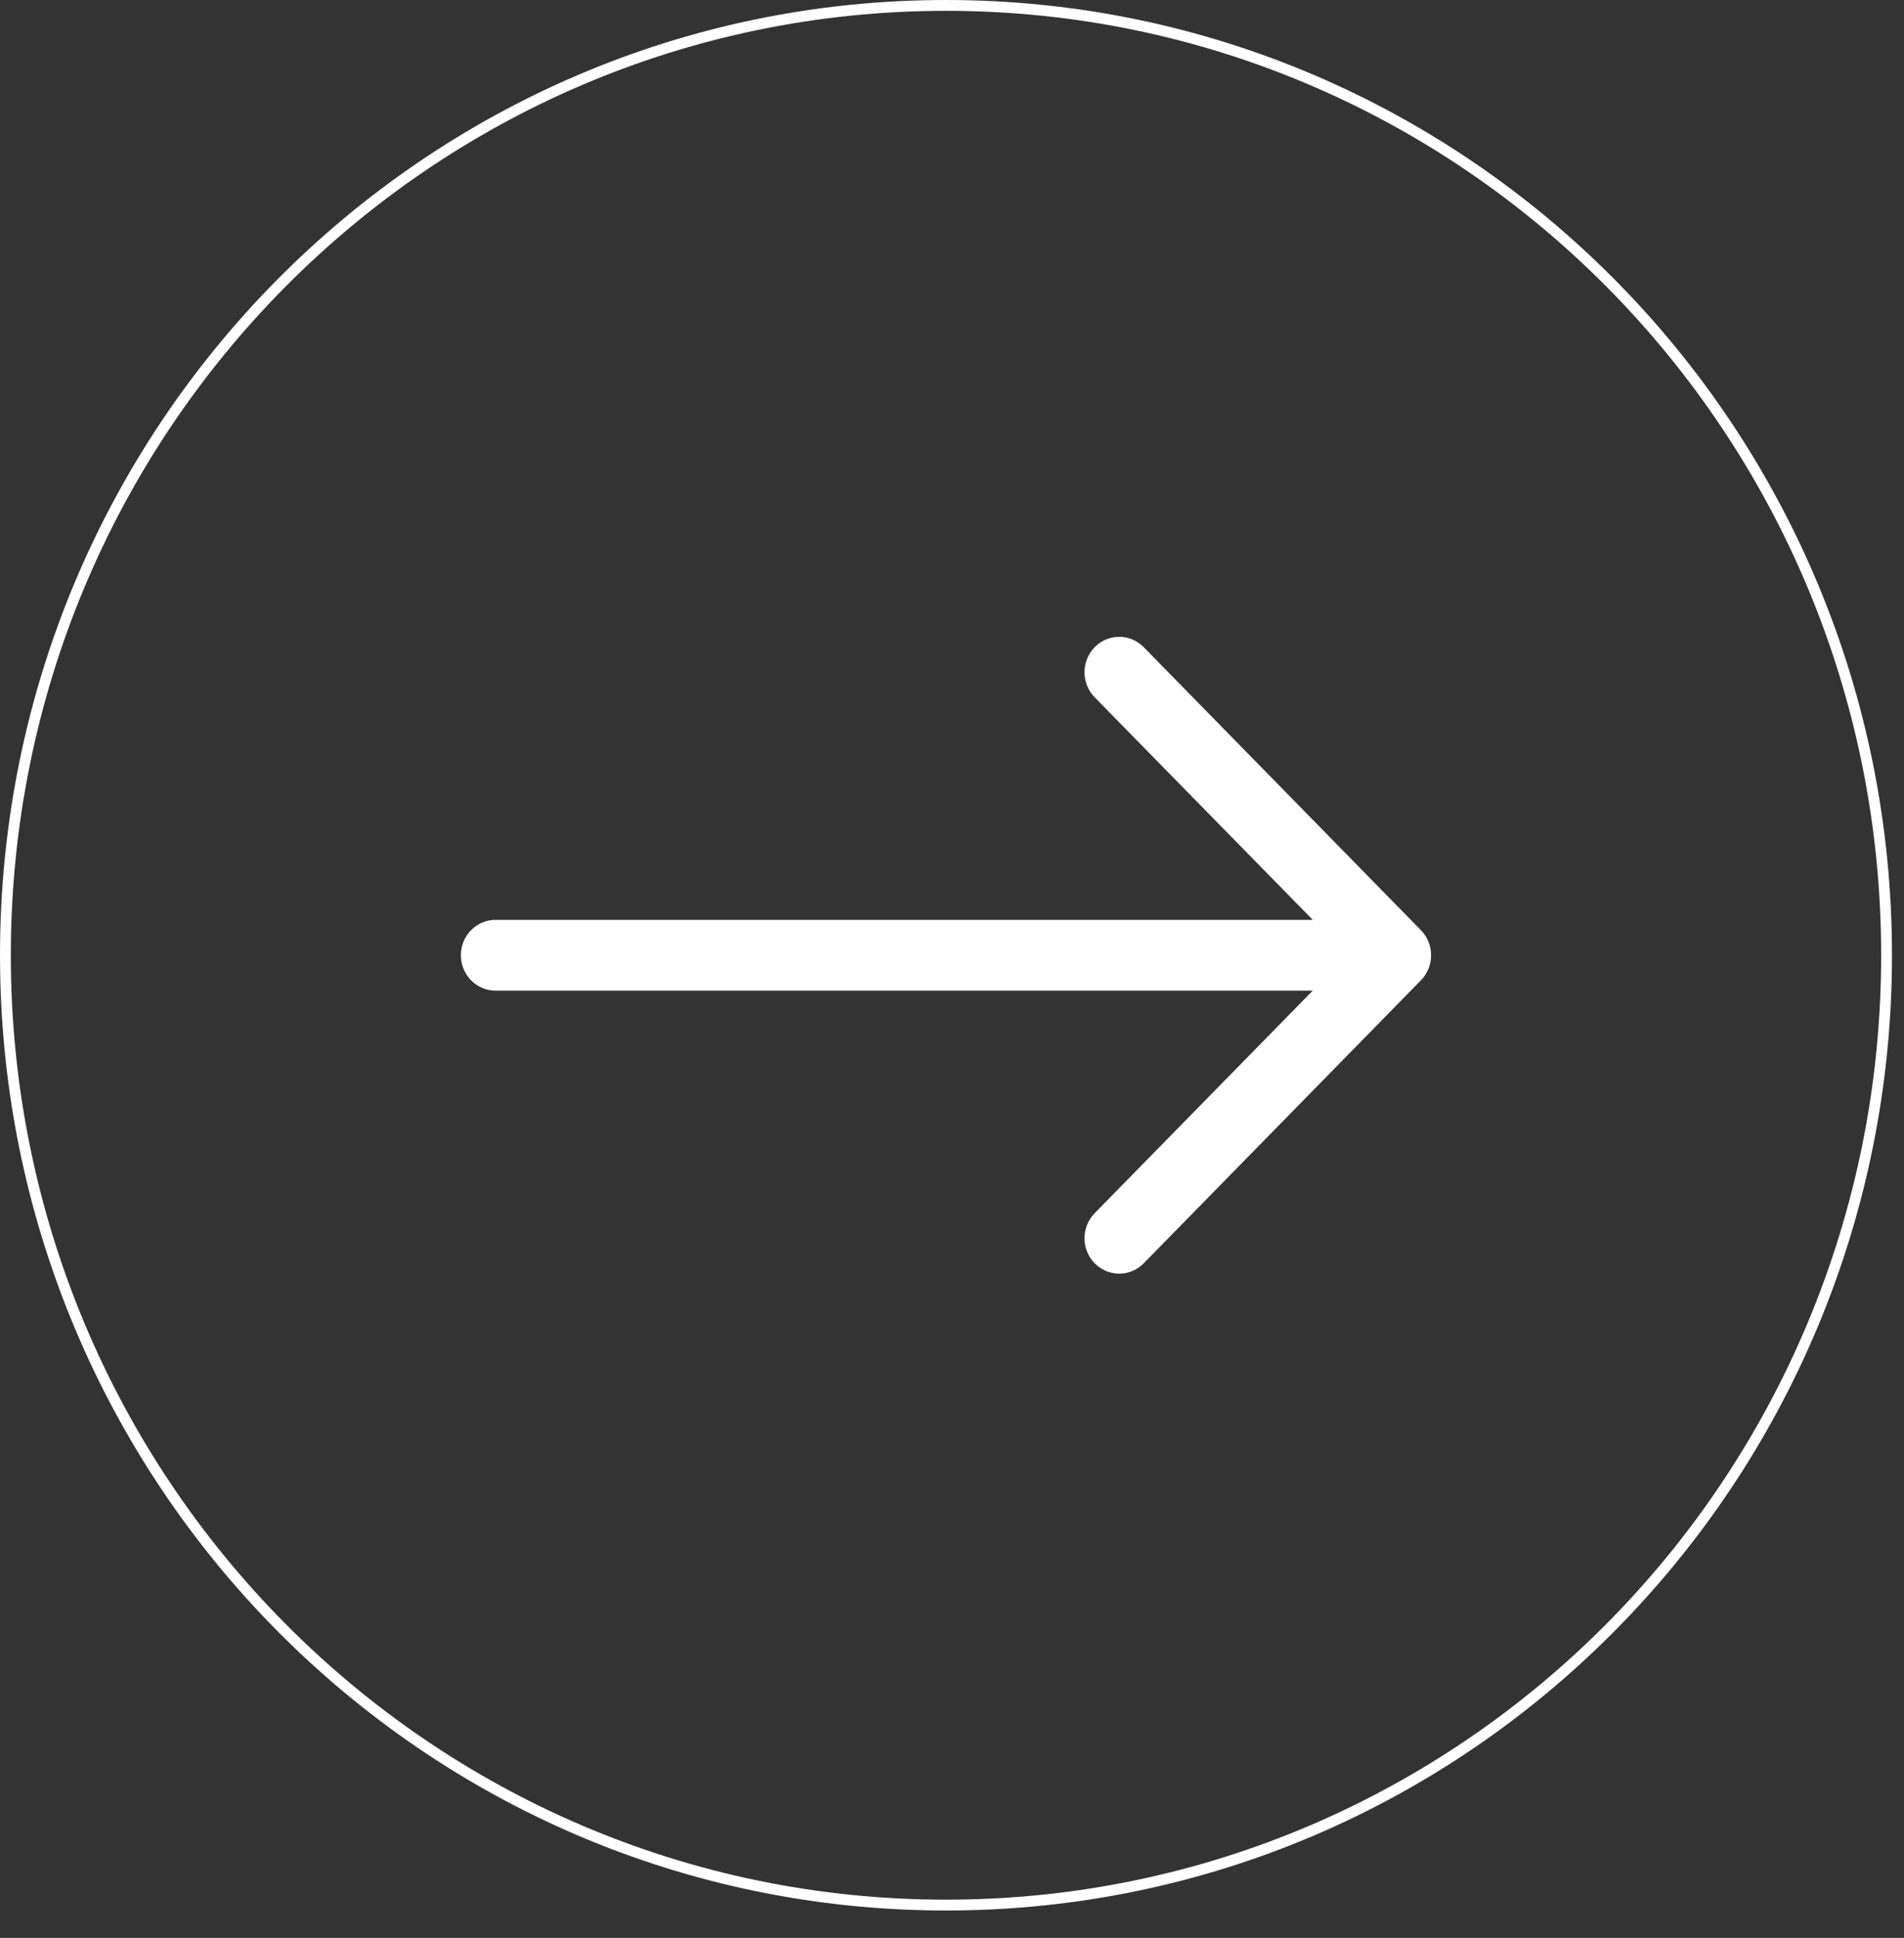 <svg width="57" height="58" viewBox="0 0 57 58" fill="none" xmlns="http://www.w3.org/2000/svg">
<rect x="0" y="0" width="57" height="58" fill="#333333" stroke="none"/>
<path d="M56.478 28.59C56.478 44.292 43.87 57.018 28.32 57.018C12.77 57.018 0.162 44.292 0.162 28.59C0.162 12.888 12.77 0.162 28.32 0.162C43.87 0.162 56.478 12.888 56.478 28.59Z" stroke="white" stroke-width="0.324"/>
<path fill-rule="evenodd" clip-rule="evenodd" d="M13.797 28.59C13.797 28.309 13.906 28.04 14.101 27.841C14.295 27.643 14.559 27.531 14.834 27.531H39.3L32.771 20.87C32.576 20.671 32.467 20.401 32.467 20.12C32.467 19.839 32.576 19.569 32.771 19.37C32.966 19.172 33.23 19.06 33.505 19.06C33.781 19.06 34.045 19.172 34.24 19.37L42.538 27.84C42.635 27.939 42.712 28.056 42.764 28.184C42.816 28.313 42.843 28.451 42.843 28.59C42.843 28.729 42.816 28.867 42.764 28.996C42.712 29.124 42.635 29.241 42.538 29.34L34.24 37.809C34.045 38.008 33.781 38.12 33.505 38.12C33.23 38.12 32.966 38.008 32.771 37.809C32.576 37.611 32.467 37.341 32.467 37.06C32.467 36.779 32.576 36.509 32.771 36.31L39.3 29.649H14.834C14.559 29.649 14.295 29.537 14.101 29.339C13.906 29.14 13.797 28.871 13.797 28.59Z" fill="white"/>
</svg>
